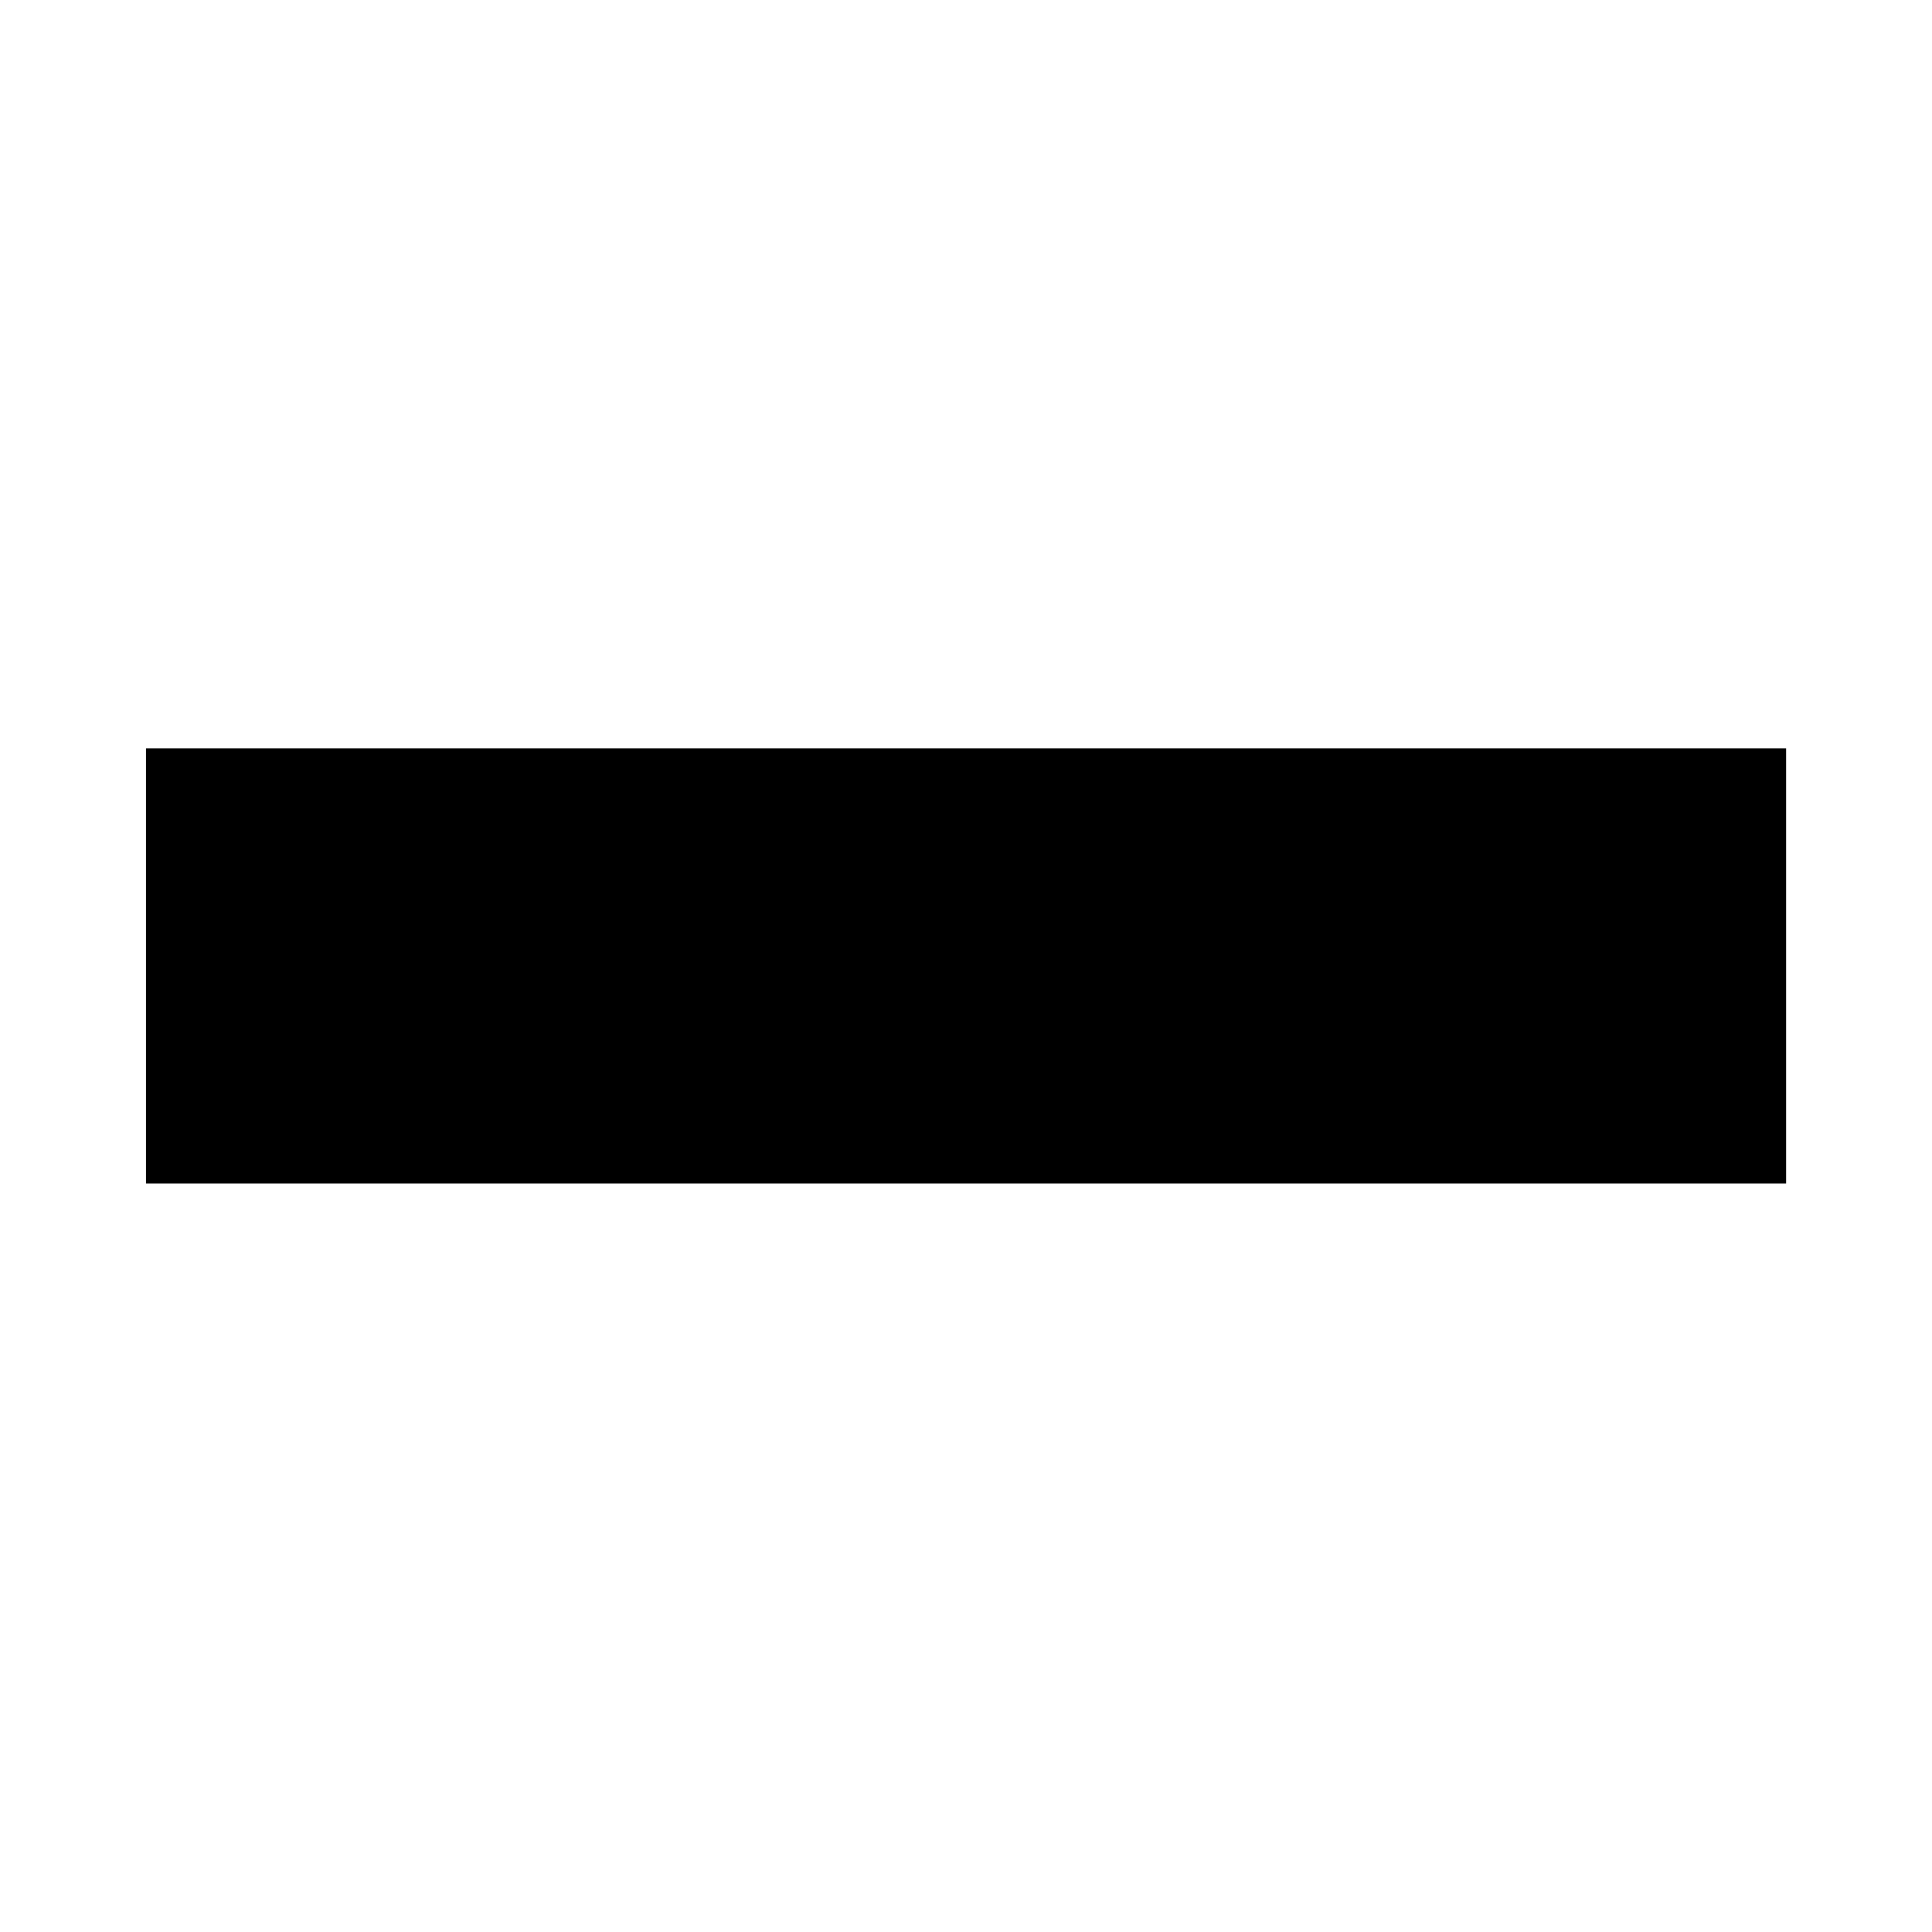 <?xml version="1.0" encoding="UTF-8" standalone="no"?>
<!-- Created with Inkscape (http://www.inkscape.org/) -->

<svg
   width="64"
   height="64"
   viewBox="0 0 16.933 16.933"
   version="1.1"
   id="svg12510"
   inkscape:version="1.2.2 (b0a8486541, 2022-12-01)"
   sodipodi:docname="remove.svg"
   xmlns:inkscape="http://www.inkscape.org/namespaces/inkscape"
   xmlns:sodipodi="http://sodipodi.sourceforge.net/DTD/sodipodi-0.dtd"
   xmlns="http://www.w3.org/2000/svg"
   xmlns:svg="http://www.w3.org/2000/svg">
  <sodipodi:namedview
     id="namedview12512"
     pagecolor="#ffffff"
     bordercolor="#111111"
     borderopacity="1"
     inkscape:showpageshadow="0"
     inkscape:pageopacity="0"
     inkscape:pagecheckerboard="1"
     inkscape:deskcolor="#d1d1d1"
     inkscape:document-units="px"
     showgrid="false"
     inkscape:zoom="5.1754899"
     inkscape:cx="101.05324"
     inkscape:cy="111.29381"
     inkscape:window-width="3792"
     inkscape:window-height="2111"
     inkscape:window-x="3888"
     inkscape:window-y="0"
     inkscape:window-maximized="1"
     inkscape:current-layer="layer1" />
  <defs
     id="defs12507" />
  <g
     inkscape:label="Layer 1"
     inkscape:groupmode="layer"
     id="layer1"
     transform="translate(96.67,-35.201)">
    <path
       style="display:inline;fill:#000000;stroke-width:1.276"
       d="m -81.016,45.574 v -3.814 h -14.374 v 3.814 z"
       id="path12241-6"
       sodipodi:nodetypes="ccccc" />
  </g>
</svg>
